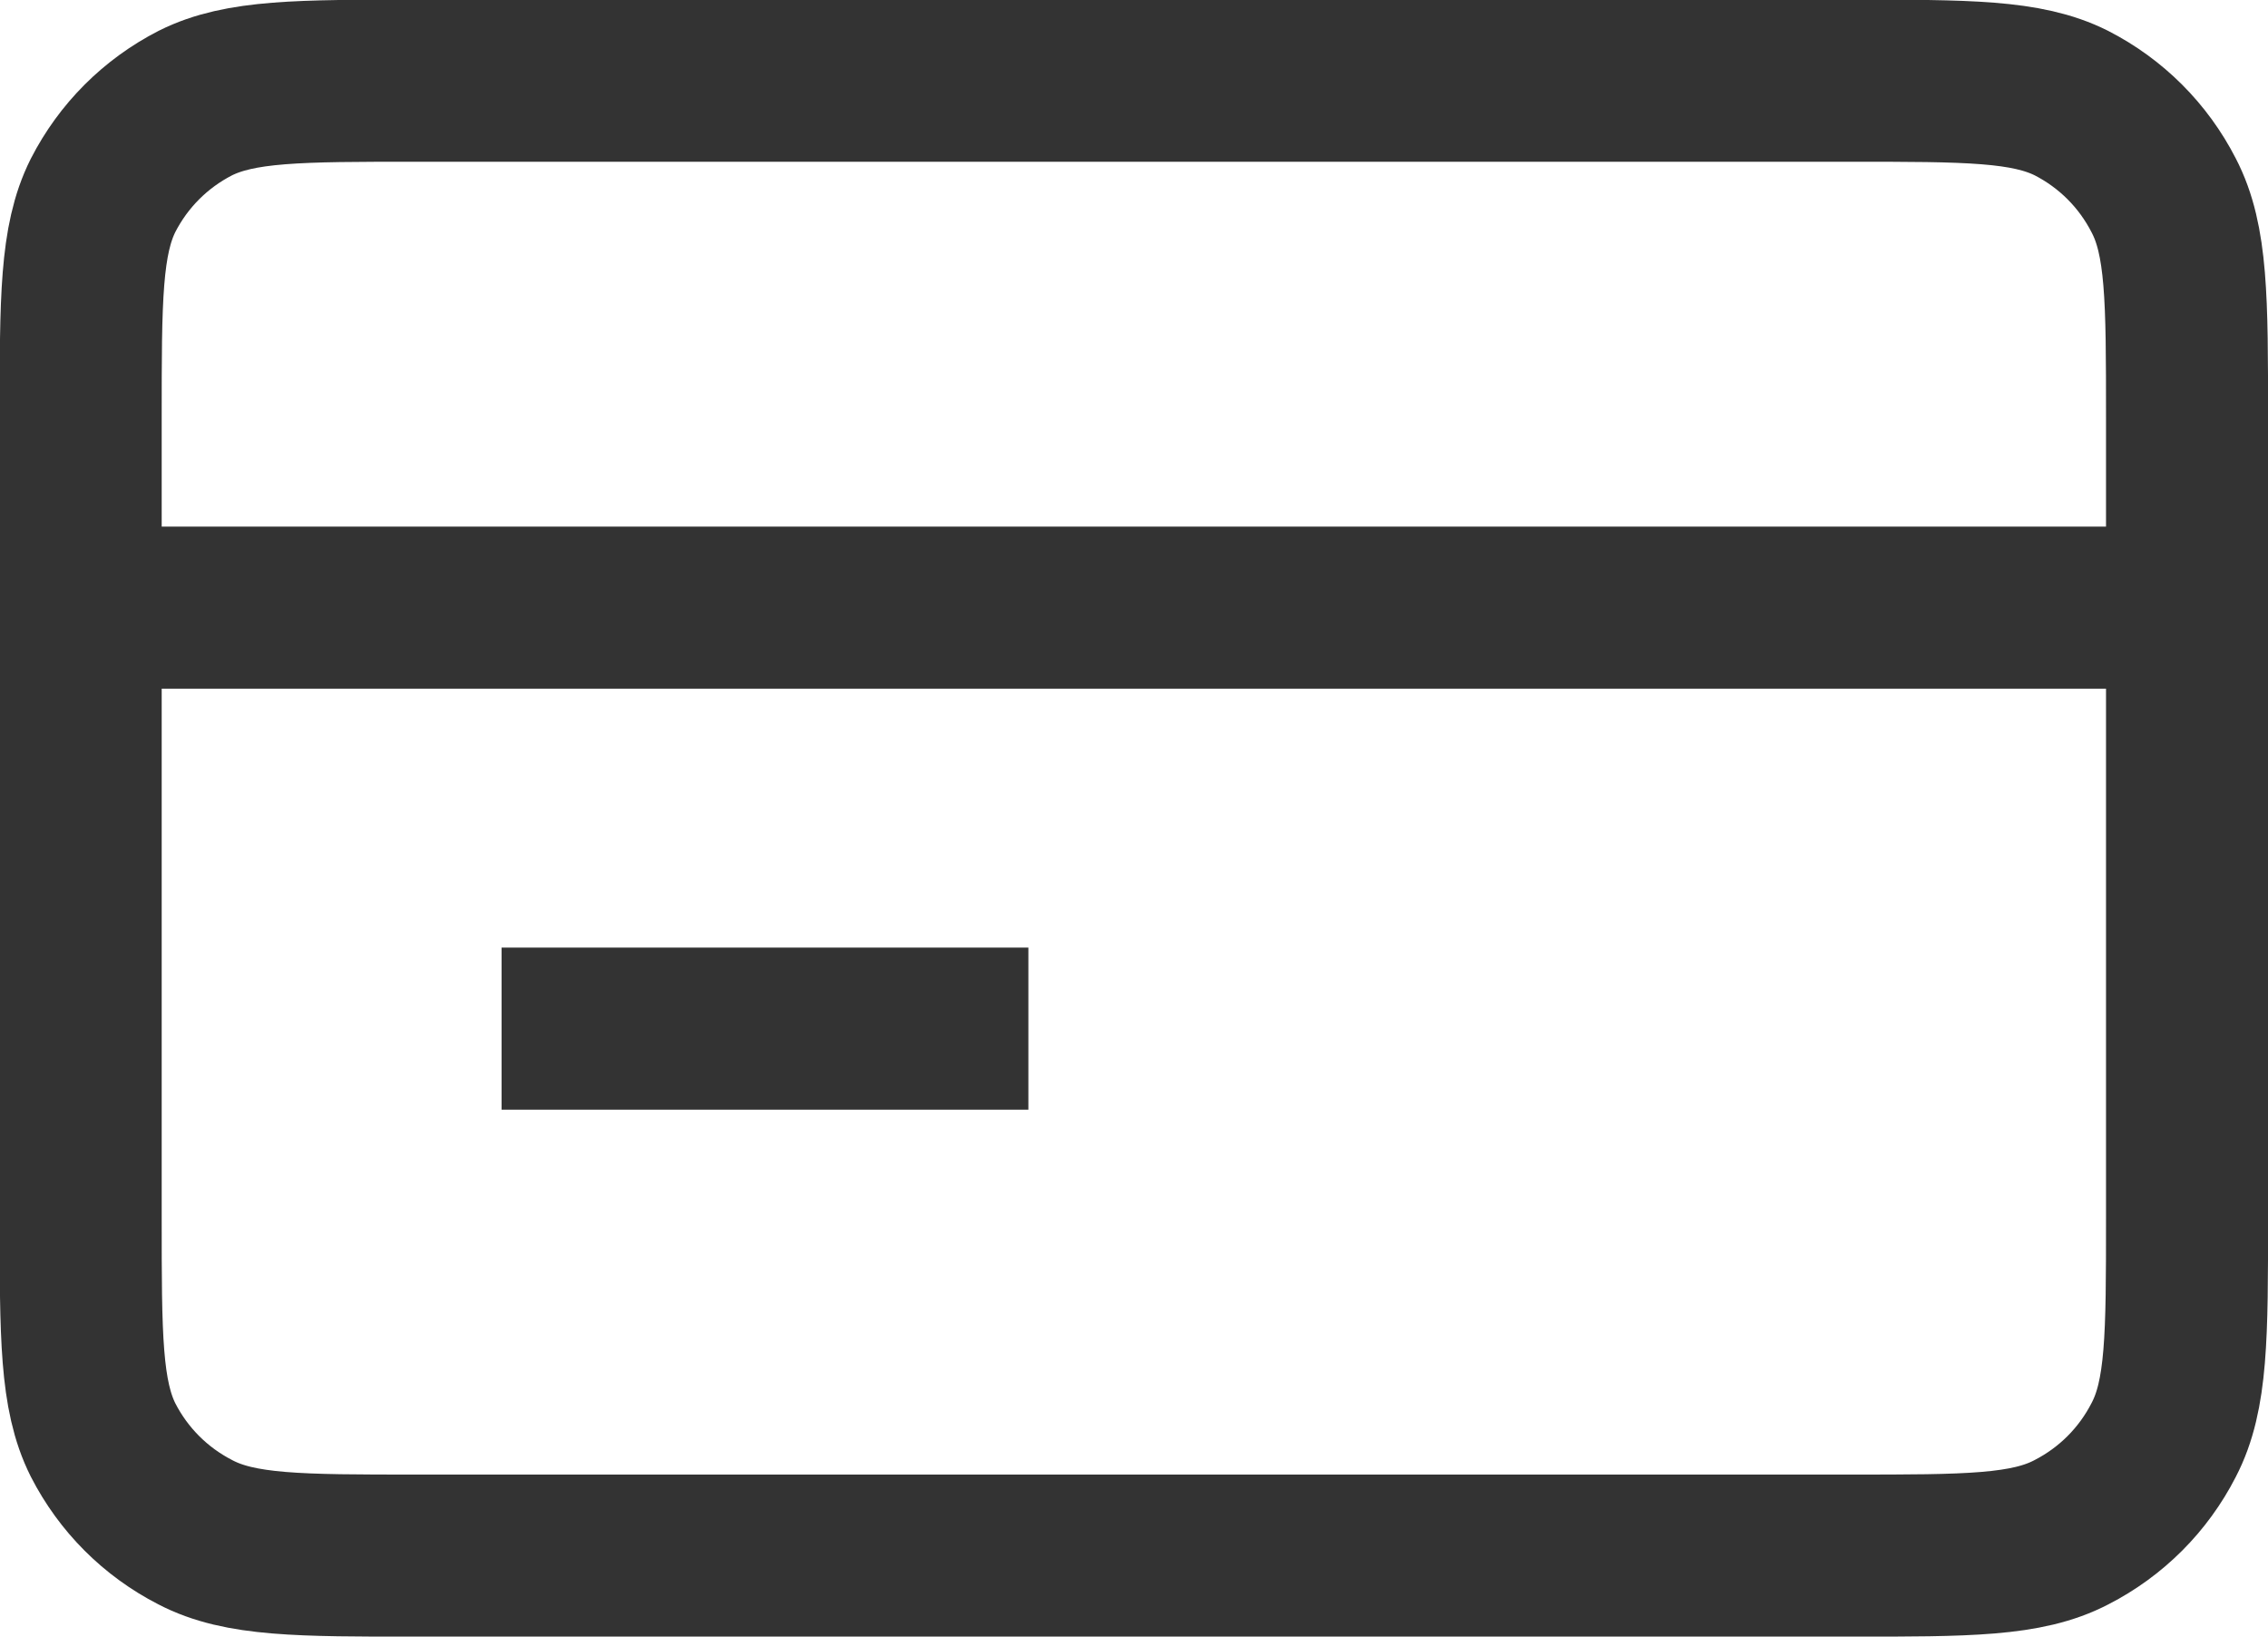<svg width="23.333" height="16.833" viewBox="0 0 23.333 16.833" fill="none" xmlns="http://www.w3.org/2000/svg" xmlns:xlink="http://www.w3.org/1999/xlink">
	<desc>
			Created with Pixso.
	</desc>
	<defs/>
	<path id="Icon" d="M22.5 6.25L0.83 6.25M10.58 10.58L5.16 10.58M22.5 12.53C22.5 13.74 22.5 14.35 22.26 14.81C22.05 15.22 21.72 15.55 21.31 15.76C20.85 16 20.24 16 19.03 16L4.29 16C3.08 16 2.47 16 2.01 15.76C1.6 15.55 1.27 15.22 1.06 14.81C0.83 14.35 0.83 13.74 0.83 12.53L0.83 4.29C0.83 3.08 0.83 2.47 1.06 2.01C1.27 1.6 1.6 1.27 2.01 1.06C2.47 0.83 3.08 0.83 4.29 0.83L19.03 0.83C20.24 0.83 20.85 0.83 21.31 1.06C21.72 1.27 22.05 1.6 22.26 2.01C22.5 2.47 22.5 3.08 22.5 4.29L22.5 12.53Z" stroke="#333333" stroke-opacity="1" stroke-width="1.667" stroke-linejoin="round"/>
</svg>
